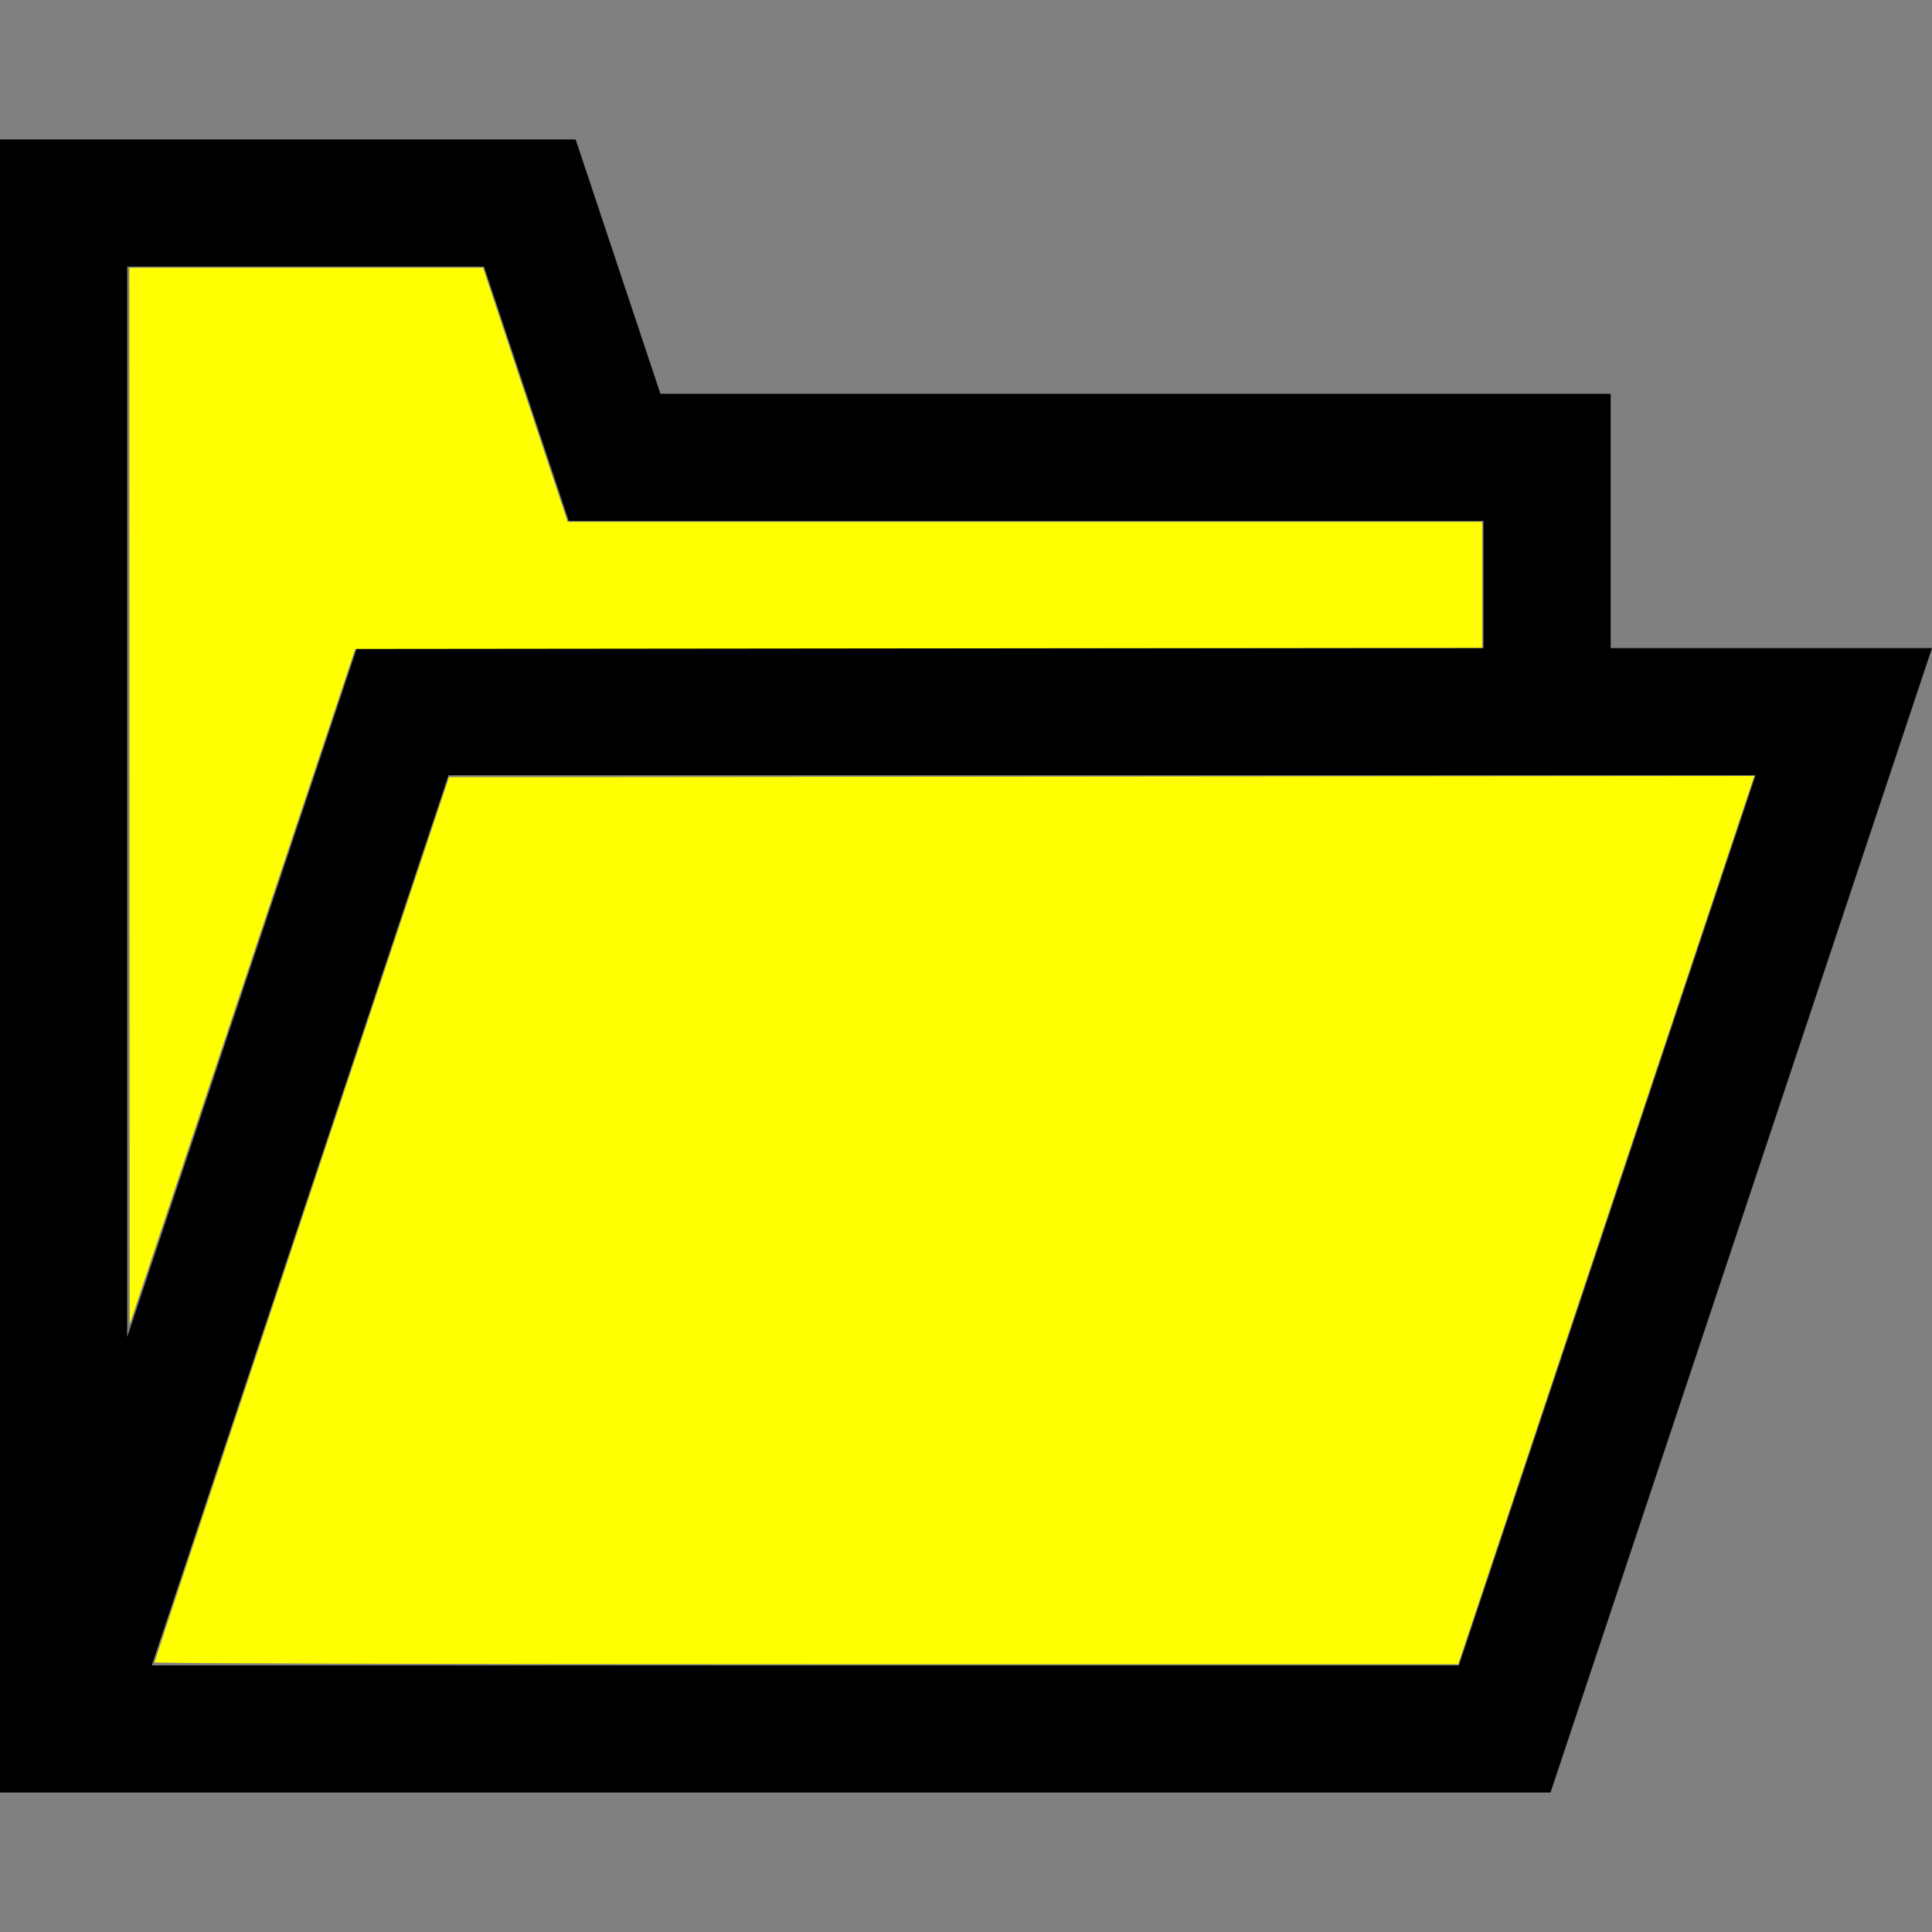 <?xml version="1.0" encoding="UTF-8" standalone="no"?>
<!-- Uploaded to: SVG Repo, www.svgrepo.com, Generator: SVG Repo Mixer Tools -->

<svg
   version="1.1"
   id="Layer_1"
   width="800px"
   height="800px"
   viewBox="0 0 512 512"
   xml:space="preserve"
   sodipodi:docname="folder-yellow.svg"
   inkscape:version="1.1.2 (0a00cf5339, 2022-02-04)"
   xmlns:inkscape="http://www.inkscape.org/namespaces/inkscape"
   xmlns:sodipodi="http://sodipodi.sourceforge.net/DTD/sodipodi-0.dtd"
   xmlns="http://www.w3.org/2000/svg"
   xmlns:svg="http://www.w3.org/2000/svg"><rect x="0" y="0" width="512" height="512" fill="#808080" stroke="none"/><defs
   id="defs11" /><sodipodi:namedview
   id="namedview9"
   pagecolor="#ffffff"
   bordercolor="#666666"
   borderopacity="1.0"
   inkscape:pageshadow="2"
   inkscape:pageopacity="0.0"
   inkscape:pagecheckerboard="0"
   showgrid="false"
   inkscape:zoom="1.055"
   inkscape:cx="399.52607"
   inkscape:cy="400"
   inkscape:window-width="1920"
   inkscape:window-height="1029"
   inkscape:window-x="1920"
   inkscape:window-y="27"
   inkscape:window-maximized="1"
   inkscape:current-layer="Layer_1" />
<g
   id="g6">
	<g
   id="g4">
		<path
   d="M426.844,171.755v-67.396H175.018l-22.465-67.396H0v438.076h410.905L512,171.755H426.844z M33.698,70.66h94.566    l22.465,67.396h242.416v33.698H94.566L33.698,354.359V70.66z M386.617,441.34H40.226l78.629-235.887h346.391L386.617,441.34z"
   id="path2" />
	</g>
</g>
<path
   style="fill:#ffff00;stroke-width:0.948"
   d="m 53.629,329.621 -0.075,-218.72 h 73.232 73.232 l 17.516,52.607 17.516,52.607 h 189.346 189.346 v 26.064 26.064 l -233.333,0.239 -233.333,0.239 -46.687,139.81 -46.687,139.81 z"
   id="path82"
   transform="scale(0.64)" /><path
   style="fill:#ffff00;stroke-width:0.948"
   d="m 63.981,688.387 c 0,-0.392 27.441,-83.034 60.98,-183.649 l 60.98,-182.937 270.221,-0.239 270.221,-0.239 -61.294,183.888 -61.294,183.888 H 333.888 c -148.449,0 -269.907,-0.321 -269.907,-0.713 z"
   id="path121"
   transform="scale(0.64)" /></svg>
